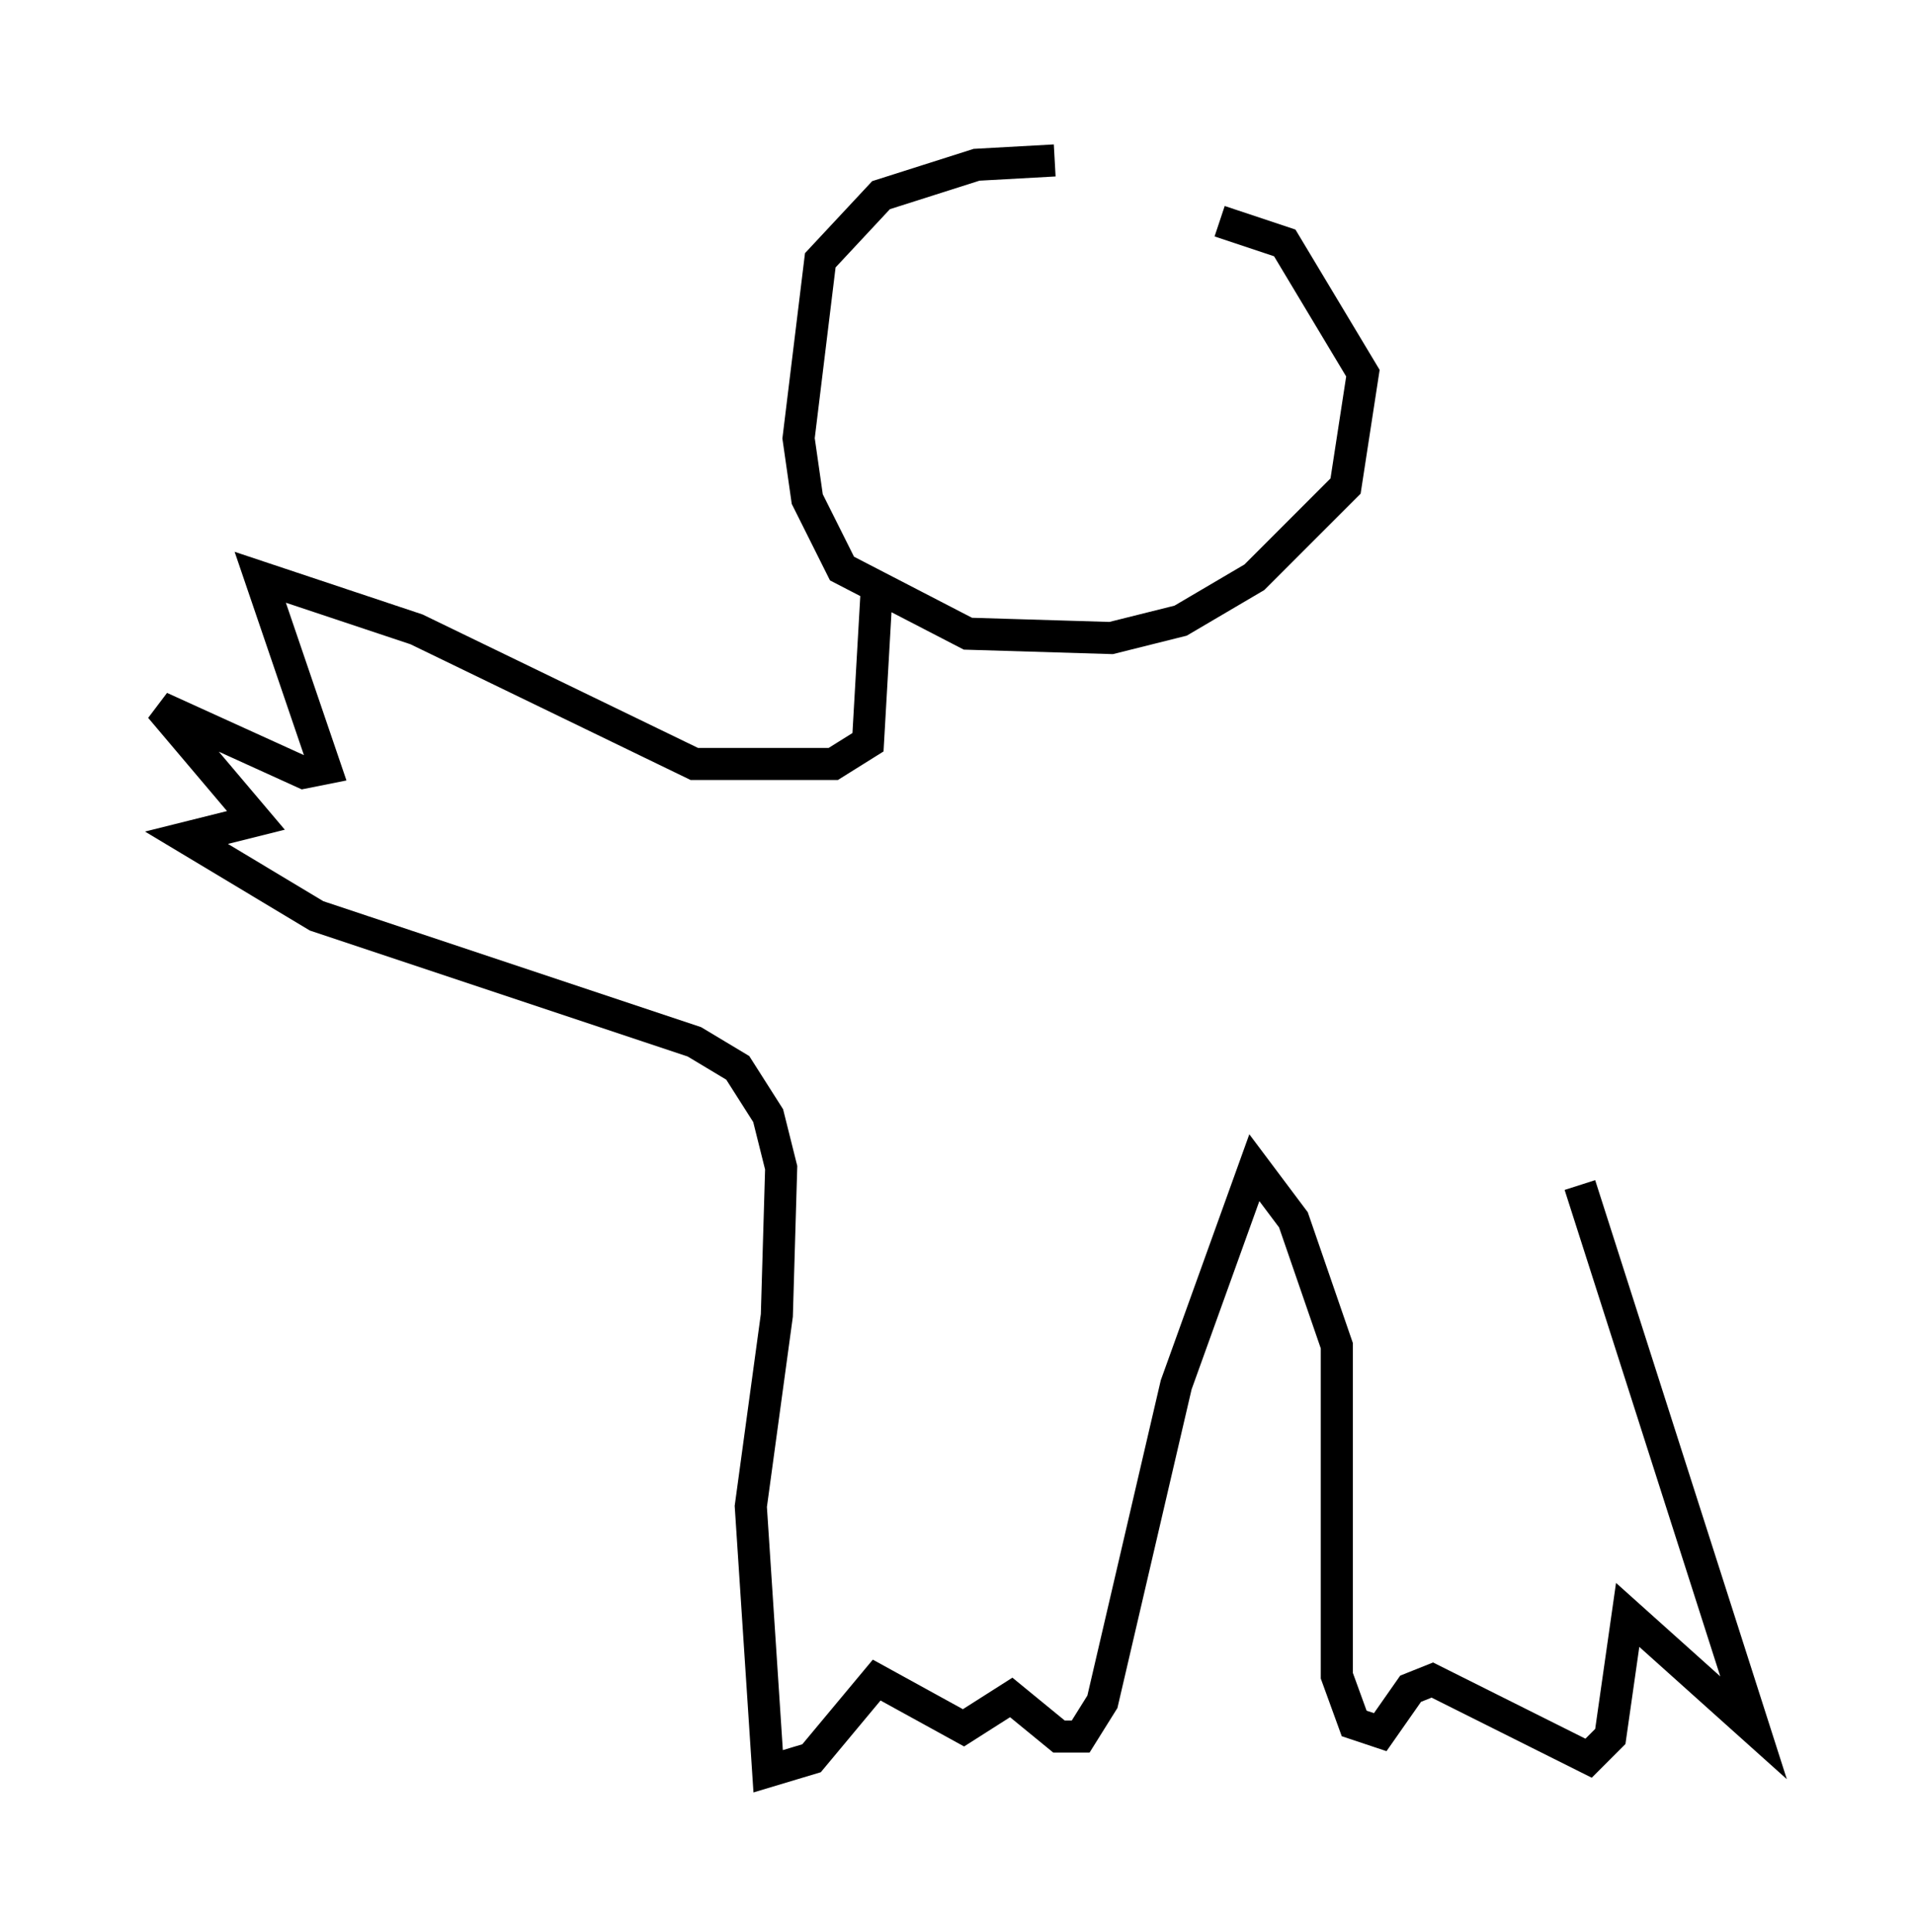 <?xml version="1.0" encoding="utf-8" ?>
<svg baseProfile="full" height="60.202" version="1.1" width="59.661" xmlns="http://www.w3.org/2000/svg" xmlns:ev="http://www.w3.org/2001/xml-events" xmlns:xlink="http://www.w3.org/1999/xlink"><defs /><rect fill="white" height="60.202" width="59.661" x="0" y="0" /><path d="M38.559, 6.488 m-5.683, -1.488 l-2.436, 0.135 -2.977, 0.947 l-1.894, 2.03 -0.677, 5.548 l0.271, 1.894 1.083, 2.165 l3.924, 2.03 4.465, 0.135 l2.165, -0.541 2.3, -1.353 l2.842, -2.842 0.541, -3.518 l-2.436, -4.059 -2.03, -0.677 m-10.69, 11.502 l-0.271, 4.736 -1.083, 0.677 l-4.33, 0.0 -8.66, -4.195 l-4.871, -1.624 2.03, 5.954 l-0.677, 0.135 -4.465, -2.03 l2.977, 3.518 -2.165, 0.541 l4.059, 2.436 11.773, 3.924 l1.353, 0.812 0.947, 1.488 l0.406, 1.624 -0.135, 4.601 l-0.812, 5.954 0.541, 8.254 l1.353, -0.406 2.03, -2.436 l2.706, 1.488 1.488, -0.947 l1.488, 1.218 0.677, 0.0 l0.677, -1.083 2.3, -9.878 l2.436, -6.766 1.218, 1.624 l1.353, 3.924 0.0, 10.284 l0.541, 1.488 0.812, 0.271 l0.947, -1.353 0.677, -0.271 l4.871, 2.436 0.677, -0.677 l0.541, -3.789 3.924, 3.518 l-5.413, -16.915 " fill="none" stroke="black" stroke-width="1" /></svg>
